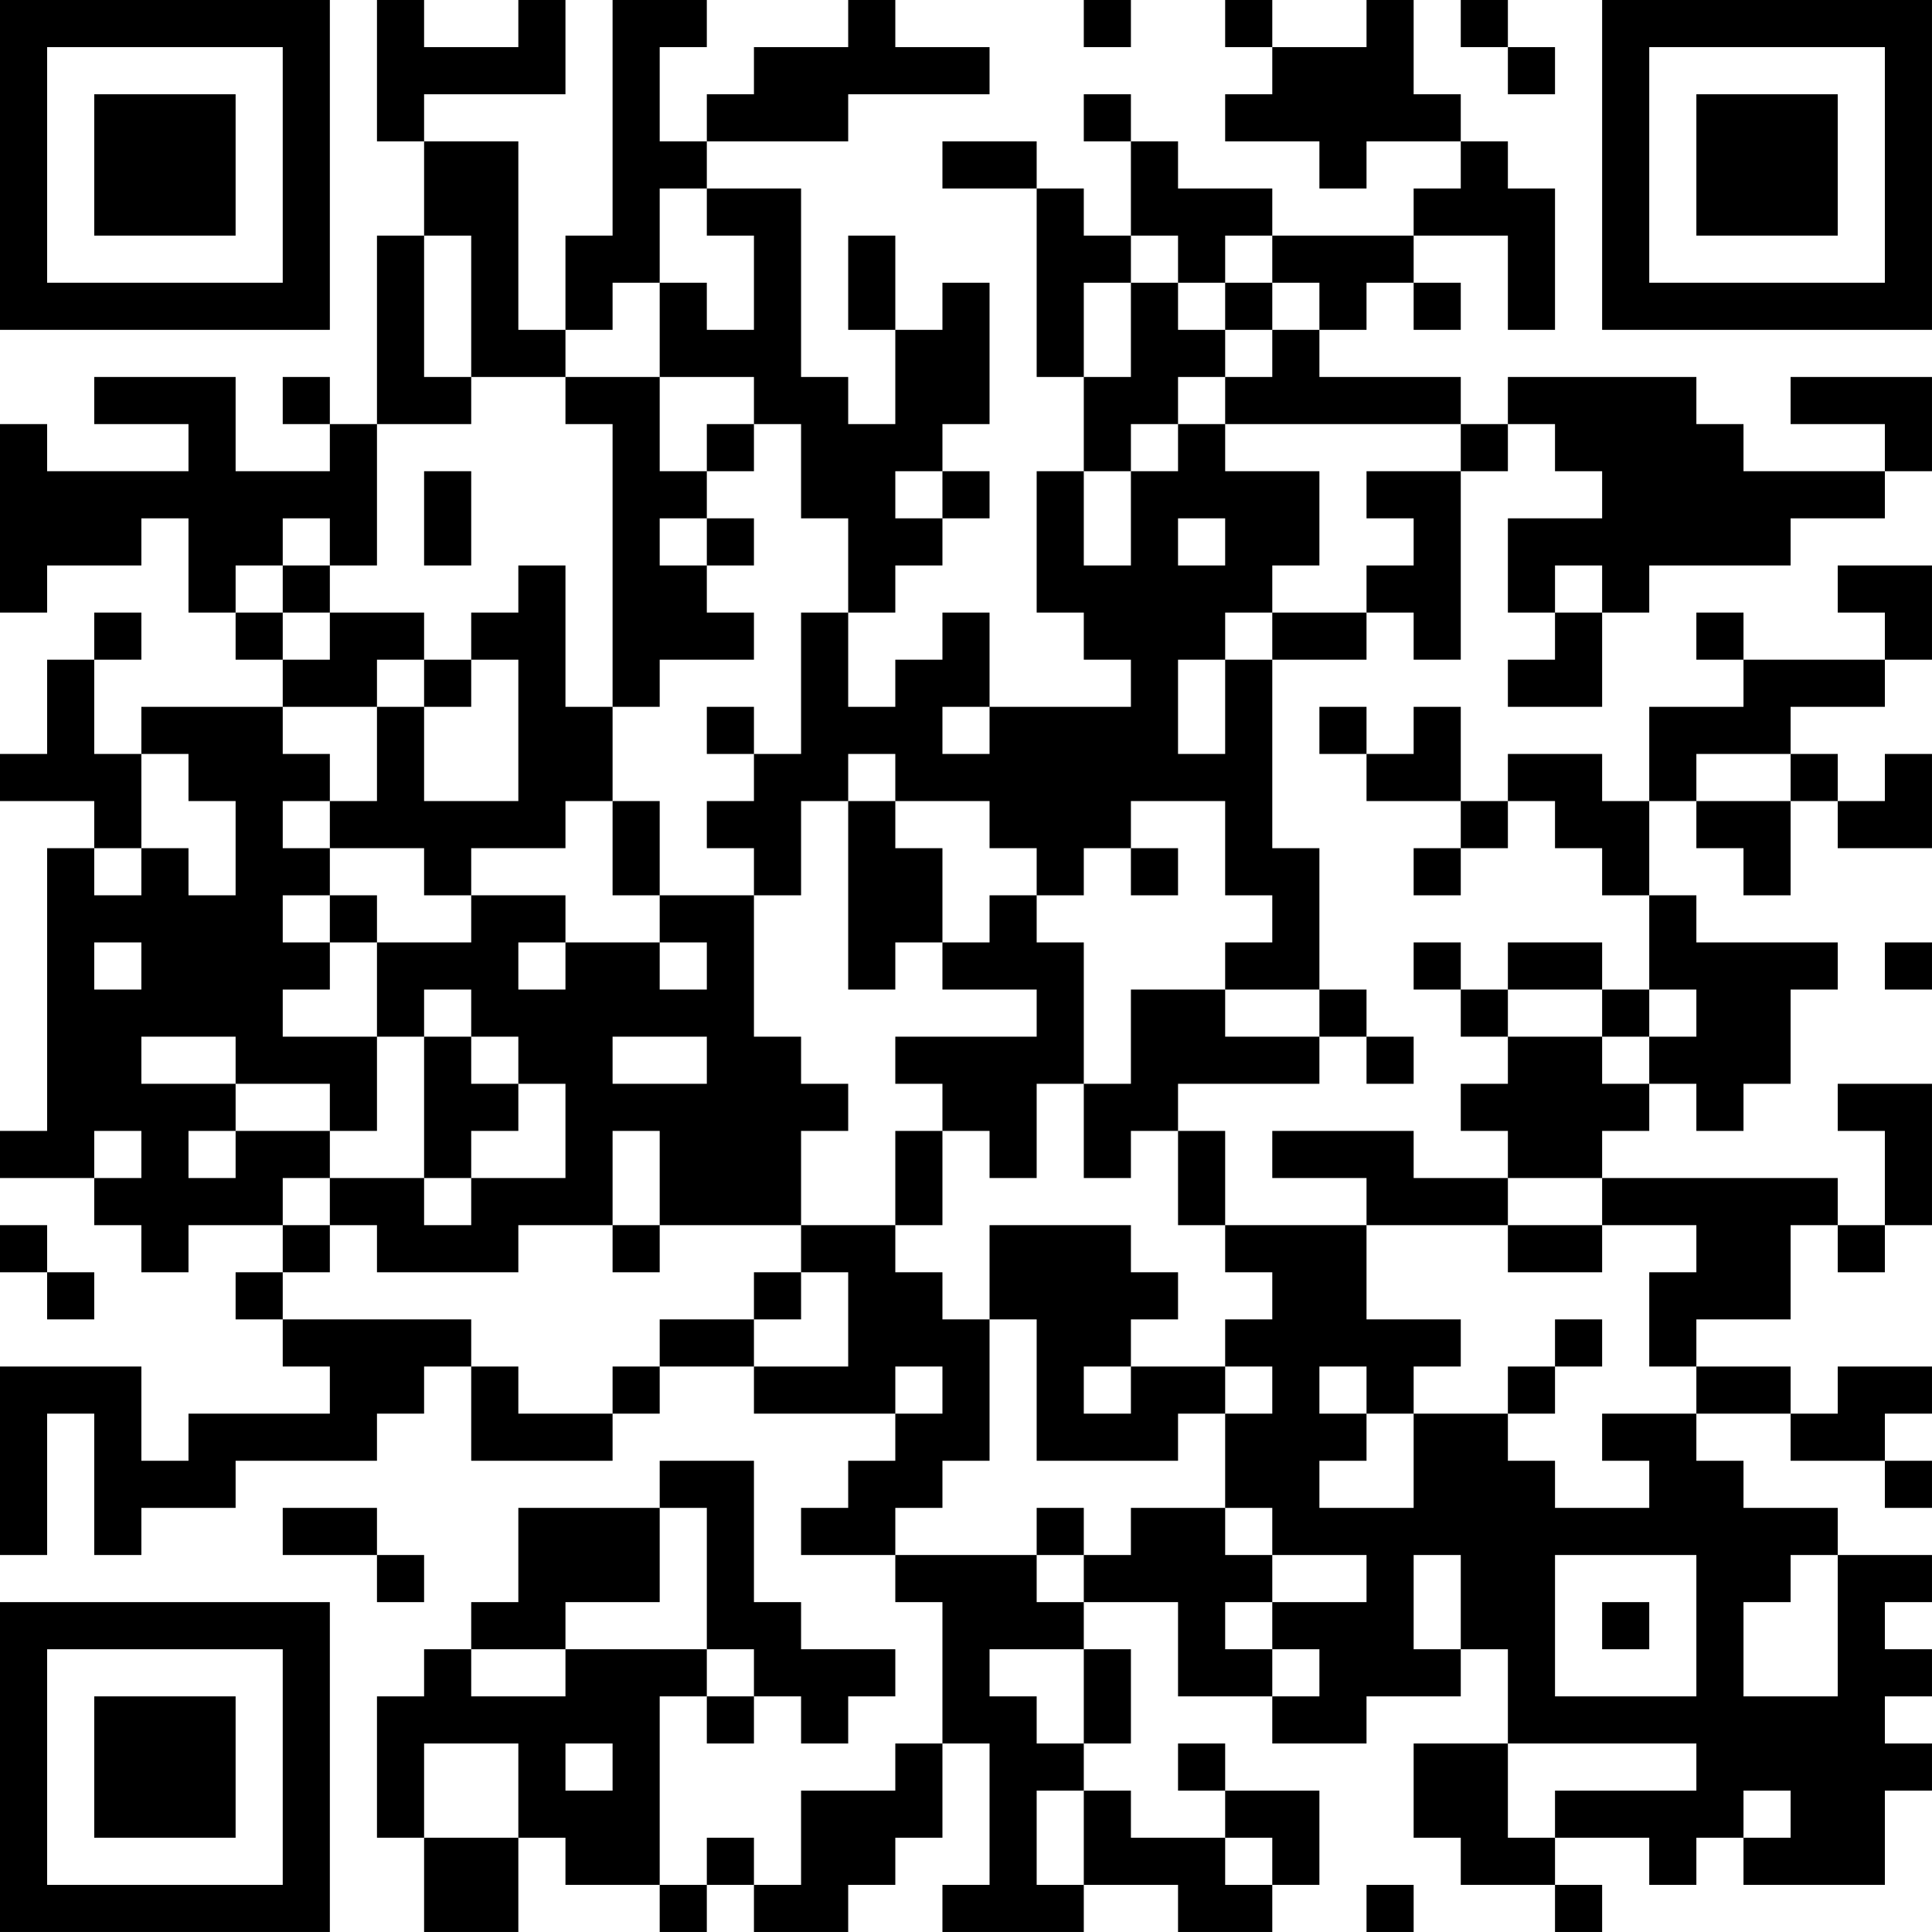 <?xml version="1.0" encoding="UTF-8"?>
<svg xmlns="http://www.w3.org/2000/svg" version="1.1" width="200" height="200" viewBox="0 0 200 200"><rect x="0" y="0" width="200" height="200" fill="#ffffff"/><g transform="scale(4.878)"><g transform="translate(0,0)"><path fill-rule="evenodd" d="M8 0L8 3L9 3L9 5L8 5L8 9L7 9L7 8L6 8L6 9L7 9L7 10L5 10L5 8L2 8L2 9L4 9L4 10L1 10L1 9L0 9L0 13L1 13L1 12L3 12L3 11L4 11L4 13L5 13L5 14L6 14L6 15L3 15L3 16L2 16L2 14L3 14L3 13L2 13L2 14L1 14L1 16L0 16L0 17L2 17L2 18L1 18L1 24L0 24L0 25L2 25L2 26L3 26L3 27L4 27L4 26L6 26L6 27L5 27L5 28L6 28L6 29L7 29L7 30L4 30L4 31L3 31L3 29L0 29L0 33L1 33L1 30L2 30L2 33L3 33L3 32L5 32L5 31L8 31L8 30L9 30L9 29L10 29L10 31L13 31L13 30L14 30L14 29L16 29L16 30L19 30L19 31L18 31L18 32L17 32L17 33L19 33L19 34L20 34L20 37L19 37L19 38L17 38L17 40L16 40L16 39L15 39L15 40L14 40L14 36L15 36L15 37L16 37L16 36L17 36L17 37L18 37L18 36L19 36L19 35L17 35L17 34L16 34L16 31L14 31L14 32L11 32L11 34L10 34L10 35L9 35L9 36L8 36L8 39L9 39L9 41L11 41L11 39L12 39L12 40L14 40L14 41L15 41L15 40L16 40L16 41L18 41L18 40L19 40L19 39L20 39L20 37L21 37L21 40L20 40L20 41L23 41L23 40L25 40L25 41L27 41L27 40L28 40L28 38L26 38L26 37L25 37L25 38L26 38L26 39L24 39L24 38L23 38L23 37L24 37L24 35L23 35L23 34L25 34L25 36L27 36L27 37L29 37L29 36L31 36L31 35L32 35L32 37L30 37L30 39L31 39L31 40L33 40L33 41L34 41L34 40L33 40L33 39L35 39L35 40L36 40L36 39L37 39L37 40L40 40L40 38L41 38L41 37L40 37L40 36L41 36L41 35L40 35L40 34L41 34L41 33L39 33L39 32L37 32L37 31L36 31L36 30L38 30L38 31L40 31L40 32L41 32L41 31L40 31L40 30L41 30L41 29L39 29L39 30L38 30L38 29L36 29L36 28L38 28L38 26L39 26L39 27L40 27L40 26L41 26L41 23L39 23L39 24L40 24L40 26L39 26L39 25L34 25L34 24L35 24L35 23L36 23L36 24L37 24L37 23L38 23L38 21L39 21L39 20L36 20L36 19L35 19L35 17L36 17L36 18L37 18L37 19L38 19L38 17L39 17L39 18L41 18L41 16L40 16L40 17L39 17L39 16L38 16L38 15L40 15L40 14L41 14L41 12L39 12L39 13L40 13L40 14L37 14L37 13L36 13L36 14L37 14L37 15L35 15L35 17L34 17L34 16L32 16L32 17L31 17L31 15L30 15L30 16L29 16L29 15L28 15L28 16L29 16L29 17L31 17L31 18L30 18L30 19L31 19L31 18L32 18L32 17L33 17L33 18L34 18L34 19L35 19L35 21L34 21L34 20L32 20L32 21L31 21L31 20L30 20L30 21L31 21L31 22L32 22L32 23L31 23L31 24L32 24L32 25L30 25L30 24L27 24L27 25L29 25L29 26L26 26L26 24L25 24L25 23L28 23L28 22L29 22L29 23L30 23L30 22L29 22L29 21L28 21L28 18L27 18L27 14L29 14L29 13L30 13L30 14L31 14L31 10L32 10L32 9L33 9L33 10L34 10L34 11L32 11L32 13L33 13L33 14L32 14L32 15L34 15L34 13L35 13L35 12L38 12L38 11L40 11L40 10L41 10L41 8L38 8L38 9L40 9L40 10L37 10L37 9L36 9L36 8L32 8L32 9L31 9L31 8L28 8L28 7L29 7L29 6L30 6L30 7L31 7L31 6L30 6L30 5L32 5L32 7L33 7L33 4L32 4L32 3L31 3L31 2L30 2L30 0L29 0L29 1L27 1L27 0L26 0L26 1L27 1L27 2L26 2L26 3L28 3L28 4L29 4L29 3L31 3L31 4L30 4L30 5L27 5L27 4L25 4L25 3L24 3L24 2L23 2L23 3L24 3L24 5L23 5L23 4L22 4L22 3L20 3L20 4L22 4L22 8L23 8L23 10L22 10L22 13L23 13L23 14L24 14L24 15L21 15L21 13L20 13L20 14L19 14L19 15L18 15L18 13L19 13L19 12L20 12L20 11L21 11L21 10L20 10L20 9L21 9L21 6L20 6L20 7L19 7L19 5L18 5L18 7L19 7L19 9L18 9L18 8L17 8L17 4L15 4L15 3L18 3L18 2L21 2L21 1L19 1L19 0L18 0L18 1L16 1L16 2L15 2L15 3L14 3L14 1L15 1L15 0L13 0L13 5L12 5L12 7L11 7L11 3L9 3L9 2L12 2L12 0L11 0L11 1L9 1L9 0ZM23 0L23 1L24 1L24 0ZM31 0L31 1L32 1L32 2L33 2L33 1L32 1L32 0ZM14 4L14 6L13 6L13 7L12 7L12 8L10 8L10 5L9 5L9 8L10 8L10 9L8 9L8 12L7 12L7 11L6 11L6 12L5 12L5 13L6 13L6 14L7 14L7 13L9 13L9 14L8 14L8 15L6 15L6 16L7 16L7 17L6 17L6 18L7 18L7 19L6 19L6 20L7 20L7 21L6 21L6 22L8 22L8 24L7 24L7 23L5 23L5 22L3 22L3 23L5 23L5 24L4 24L4 25L5 25L5 24L7 24L7 25L6 25L6 26L7 26L7 27L6 27L6 28L10 28L10 29L11 29L11 30L13 30L13 29L14 29L14 28L16 28L16 29L18 29L18 27L17 27L17 26L19 26L19 27L20 27L20 28L21 28L21 31L20 31L20 32L19 32L19 33L22 33L22 34L23 34L23 33L24 33L24 32L26 32L26 33L27 33L27 34L26 34L26 35L27 35L27 36L28 36L28 35L27 35L27 34L29 34L29 33L27 33L27 32L26 32L26 30L27 30L27 29L26 29L26 28L27 28L27 27L26 27L26 26L25 26L25 24L24 24L24 25L23 25L23 23L24 23L24 21L26 21L26 22L28 22L28 21L26 21L26 20L27 20L27 19L26 19L26 17L24 17L24 18L23 18L23 19L22 19L22 18L21 18L21 17L19 17L19 16L18 16L18 17L17 17L17 19L16 19L16 18L15 18L15 17L16 17L16 16L17 16L17 13L18 13L18 11L17 11L17 9L16 9L16 8L14 8L14 6L15 6L15 7L16 7L16 5L15 5L15 4ZM24 5L24 6L23 6L23 8L24 8L24 6L25 6L25 7L26 7L26 8L25 8L25 9L24 9L24 10L23 10L23 12L24 12L24 10L25 10L25 9L26 9L26 10L28 10L28 12L27 12L27 13L26 13L26 14L25 14L25 16L26 16L26 14L27 14L27 13L29 13L29 12L30 12L30 11L29 11L29 10L31 10L31 9L26 9L26 8L27 8L27 7L28 7L28 6L27 6L27 5L26 5L26 6L25 6L25 5ZM26 6L26 7L27 7L27 6ZM12 8L12 9L13 9L13 15L12 15L12 12L11 12L11 13L10 13L10 14L9 14L9 15L8 15L8 17L7 17L7 18L9 18L9 19L10 19L10 20L8 20L8 19L7 19L7 20L8 20L8 22L9 22L9 25L7 25L7 26L8 26L8 27L11 27L11 26L13 26L13 27L14 27L14 26L17 26L17 24L18 24L18 23L17 23L17 22L16 22L16 19L14 19L14 17L13 17L13 15L14 15L14 14L16 14L16 13L15 13L15 12L16 12L16 11L15 11L15 10L16 10L16 9L15 9L15 10L14 10L14 8ZM9 10L9 12L10 12L10 10ZM19 10L19 11L20 11L20 10ZM14 11L14 12L15 12L15 11ZM25 11L25 12L26 12L26 11ZM6 12L6 13L7 13L7 12ZM33 12L33 13L34 13L34 12ZM10 14L10 15L9 15L9 17L11 17L11 14ZM15 15L15 16L16 16L16 15ZM20 15L20 16L21 16L21 15ZM3 16L3 18L2 18L2 19L3 19L3 18L4 18L4 19L5 19L5 17L4 17L4 16ZM36 16L36 17L38 17L38 16ZM12 17L12 18L10 18L10 19L12 19L12 20L11 20L11 21L12 21L12 20L14 20L14 21L15 21L15 20L14 20L14 19L13 19L13 17ZM18 17L18 21L19 21L19 20L20 20L20 21L22 21L22 22L19 22L19 23L20 23L20 24L19 24L19 26L20 26L20 24L21 24L21 25L22 25L22 23L23 23L23 20L22 20L22 19L21 19L21 20L20 20L20 18L19 18L19 17ZM24 18L24 19L25 19L25 18ZM2 20L2 21L3 21L3 20ZM40 20L40 21L41 21L41 20ZM9 21L9 22L10 22L10 23L11 23L11 24L10 24L10 25L9 25L9 26L10 26L10 25L12 25L12 23L11 23L11 22L10 22L10 21ZM32 21L32 22L34 22L34 23L35 23L35 22L36 22L36 21L35 21L35 22L34 22L34 21ZM13 22L13 23L15 23L15 22ZM2 24L2 25L3 25L3 24ZM13 24L13 26L14 26L14 24ZM32 25L32 26L29 26L29 28L31 28L31 29L30 29L30 30L29 30L29 29L28 29L28 30L29 30L29 31L28 31L28 32L30 32L30 30L32 30L32 31L33 31L33 32L35 32L35 31L34 31L34 30L36 30L36 29L35 29L35 27L36 27L36 26L34 26L34 25ZM0 26L0 27L1 27L1 28L2 28L2 27L1 27L1 26ZM21 26L21 28L22 28L22 31L25 31L25 30L26 30L26 29L24 29L24 28L25 28L25 27L24 27L24 26ZM32 26L32 27L34 27L34 26ZM16 27L16 28L17 28L17 27ZM33 28L33 29L32 29L32 30L33 30L33 29L34 29L34 28ZM19 29L19 30L20 30L20 29ZM23 29L23 30L24 30L24 29ZM6 32L6 33L8 33L8 34L9 34L9 33L8 33L8 32ZM14 32L14 34L12 34L12 35L10 35L10 36L12 36L12 35L15 35L15 36L16 36L16 35L15 35L15 32ZM22 32L22 33L23 33L23 32ZM30 33L30 35L31 35L31 33ZM33 33L33 36L36 36L36 33ZM38 33L38 34L37 34L37 36L39 36L39 33ZM34 34L34 35L35 35L35 34ZM21 35L21 36L22 36L22 37L23 37L23 35ZM9 37L9 39L11 39L11 37ZM12 37L12 38L13 38L13 37ZM32 37L32 39L33 39L33 38L36 38L36 37ZM22 38L22 40L23 40L23 38ZM37 38L37 39L38 39L38 38ZM26 39L26 40L27 40L27 39ZM29 40L29 41L30 41L30 40ZM0 0L0 7L7 7L7 0ZM1 1L1 6L6 6L6 1ZM2 2L2 5L5 5L5 2ZM34 0L34 7L41 7L41 0ZM35 1L35 6L40 6L40 1ZM36 2L36 5L39 5L39 2ZM0 34L0 41L7 41L7 34ZM1 35L1 40L6 40L6 35ZM2 36L2 39L5 39L5 36Z" fill="#000000"/></g></g></svg>
